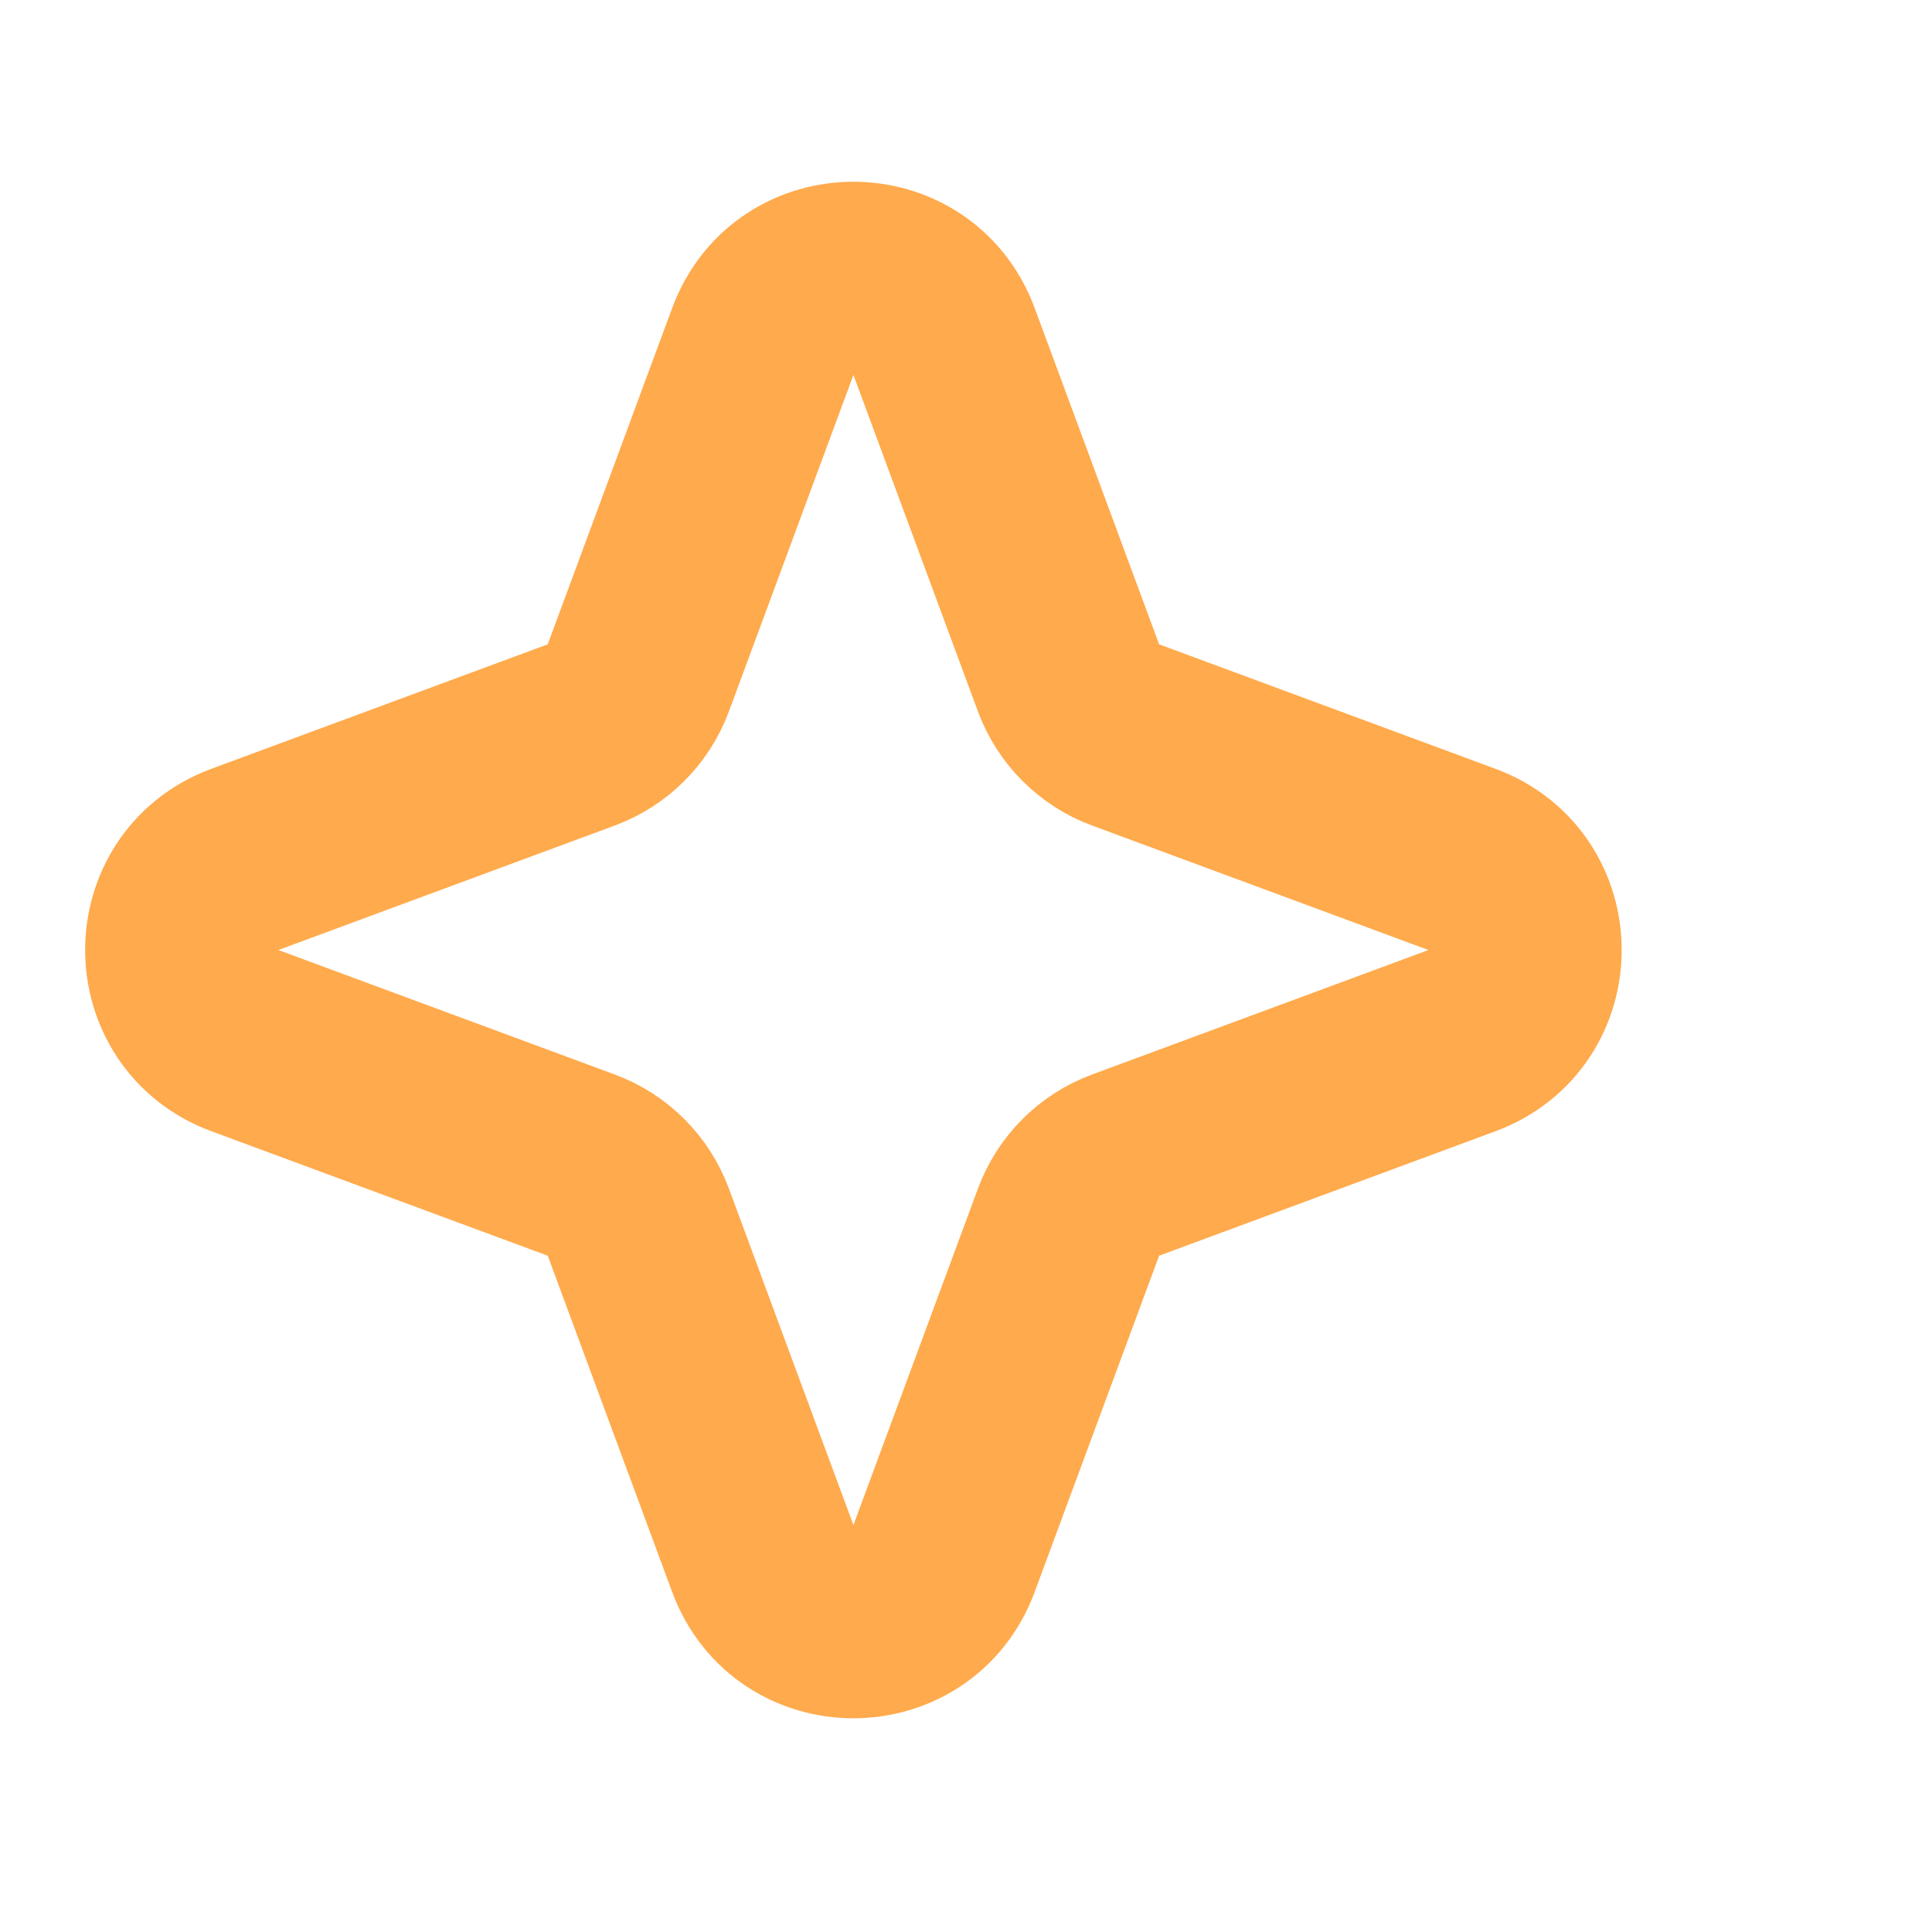 <svg width="100" height="100" viewBox="0 0 100 100" fill="none" xmlns="http://www.w3.org/2000/svg">
<path d="M39.484 17.672C41.094 13.319 47.251 13.319 48.862 17.672L55.306 35.086C55.812 36.455 56.891 37.534 58.26 38.04L75.673 44.484C80.026 46.094 80.026 52.251 75.673 53.862L58.26 60.306C56.891 60.812 55.812 61.891 55.306 63.26L48.862 80.673C47.251 85.026 41.094 85.026 39.484 80.673L33.04 63.26C32.534 61.891 31.455 60.812 30.086 60.306L12.672 53.862C8.319 52.251 8.319 46.094 12.672 44.484L30.086 38.04C31.455 37.534 32.534 36.455 33.04 35.086L39.484 17.672Z" stroke="#FFAA4C" stroke-width="10"/>
</svg>
